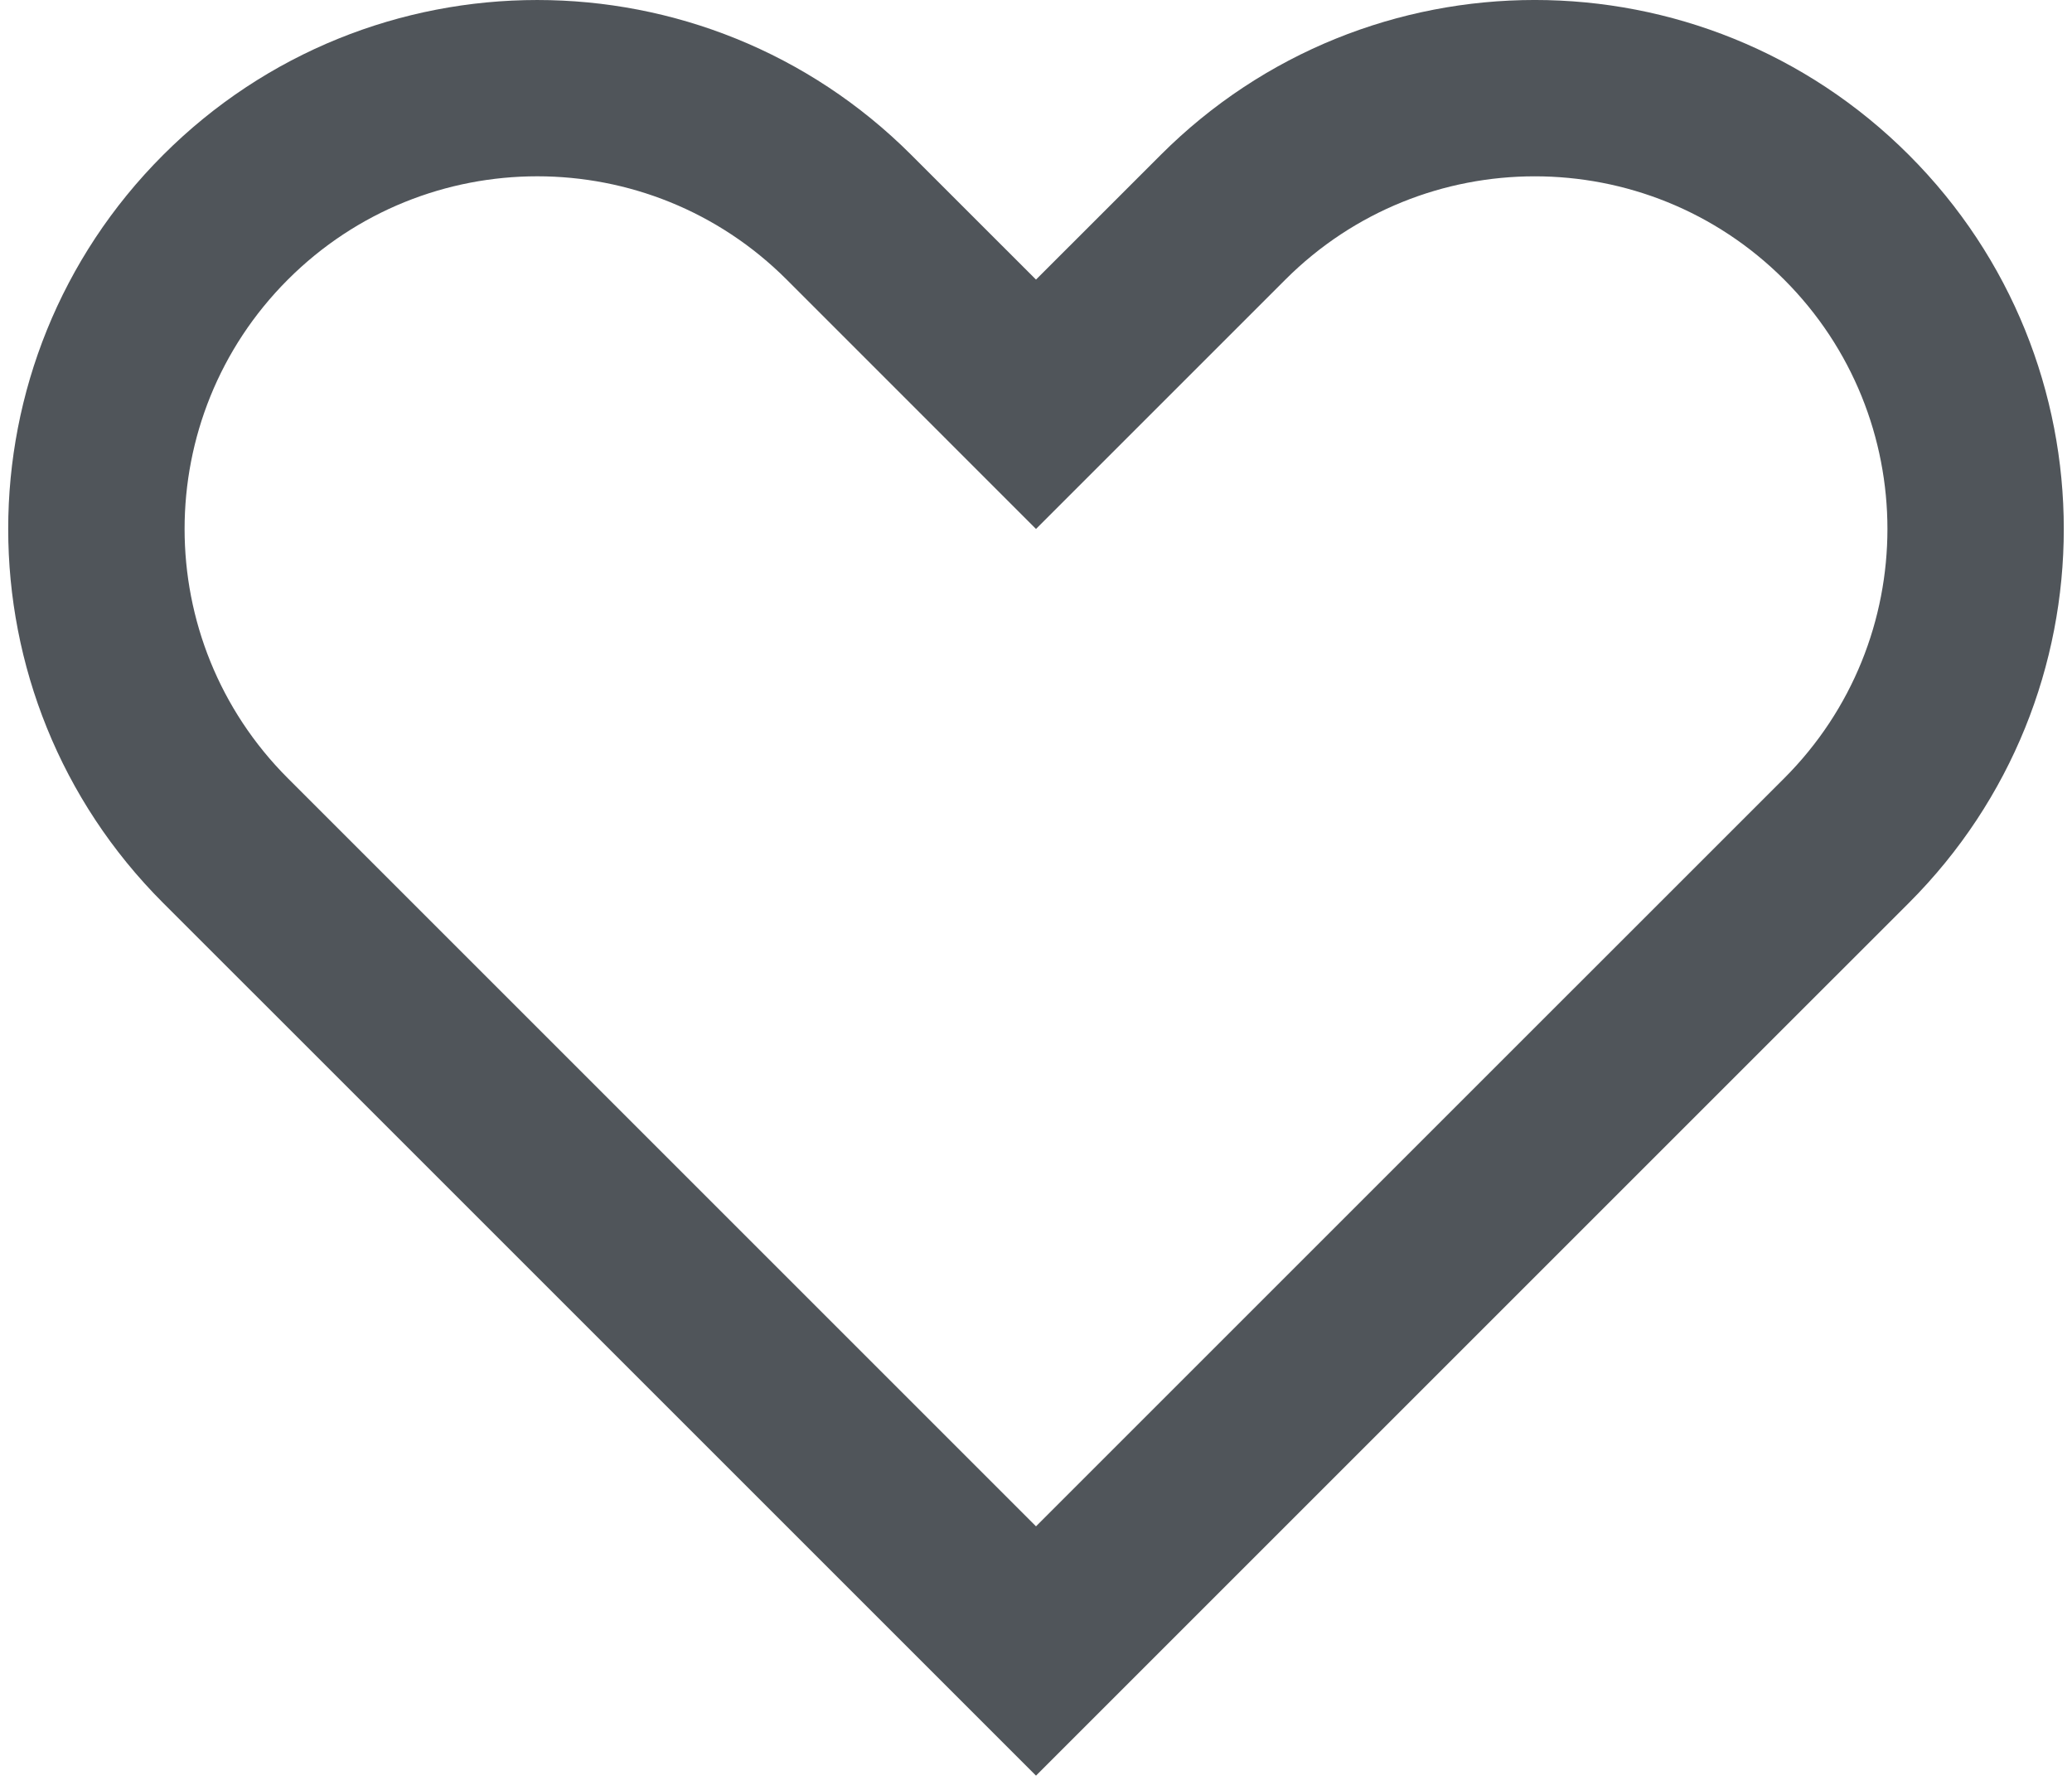 <?xml version="1.0" encoding="UTF-8" standalone="no"?>
<svg width="94px" height="81px" viewBox="0 0 94 81" version="1.1" xmlns="http://www.w3.org/2000/svg" xmlns:xlink="http://www.w3.org/1999/xlink" xmlns:sketch="http://www.bohemiancoding.com/sketch/ns">
    <!-- Generator: Sketch 3.1 (8751) - http://www.bohemiancoding.com/sketch -->
    <title>1415224769_heart</title>
    <desc>Created with Sketch.</desc>
    <defs></defs>
    <g id="Welcome" stroke="none" stroke-width="1" fill="none" fill-rule="evenodd" sketch:type="MSPage">
        <g id="Home-Page" sketch:type="MSArtboardGroup" transform="translate(-13, -501)" fill="#50555A">
            <g id="1415224769_heart" sketch:type="MSLayerGroup" transform="translate(13, 501)">
                <path d="M86.598,7.029 C77.225,-2.344 62.03,-2.344 52.658,7.029 L47,12.686 L41.343,7.03 C31.97,-2.343 16.774,-2.343 7.402,7.03 C-1.971,16.403 -1.971,31.598 7.402,40.971 L13.059,46.625 L47,80.566 L80.941,46.625 L86.597,40.971 C95.971,31.598 95.971,16.402 86.598,7.029 L86.598,7.029 Z M69.627,46.627 L47,69.254 L24.374,46.627 L13.061,35.314 C6.812,29.066 6.812,18.935 13.061,12.685 C19.31,6.437 29.44,6.437 35.688,12.685 L47,24 L58.314,12.686 C64.562,6.438 74.693,6.438 80.941,12.686 C87.189,18.936 87.189,29.065 80.941,35.315 L69.627,46.627 L69.627,46.627 Z" id="Shape" sketch:type="MSShapeGroup"></path>
            </g>
        </g>
    </g>
</svg>